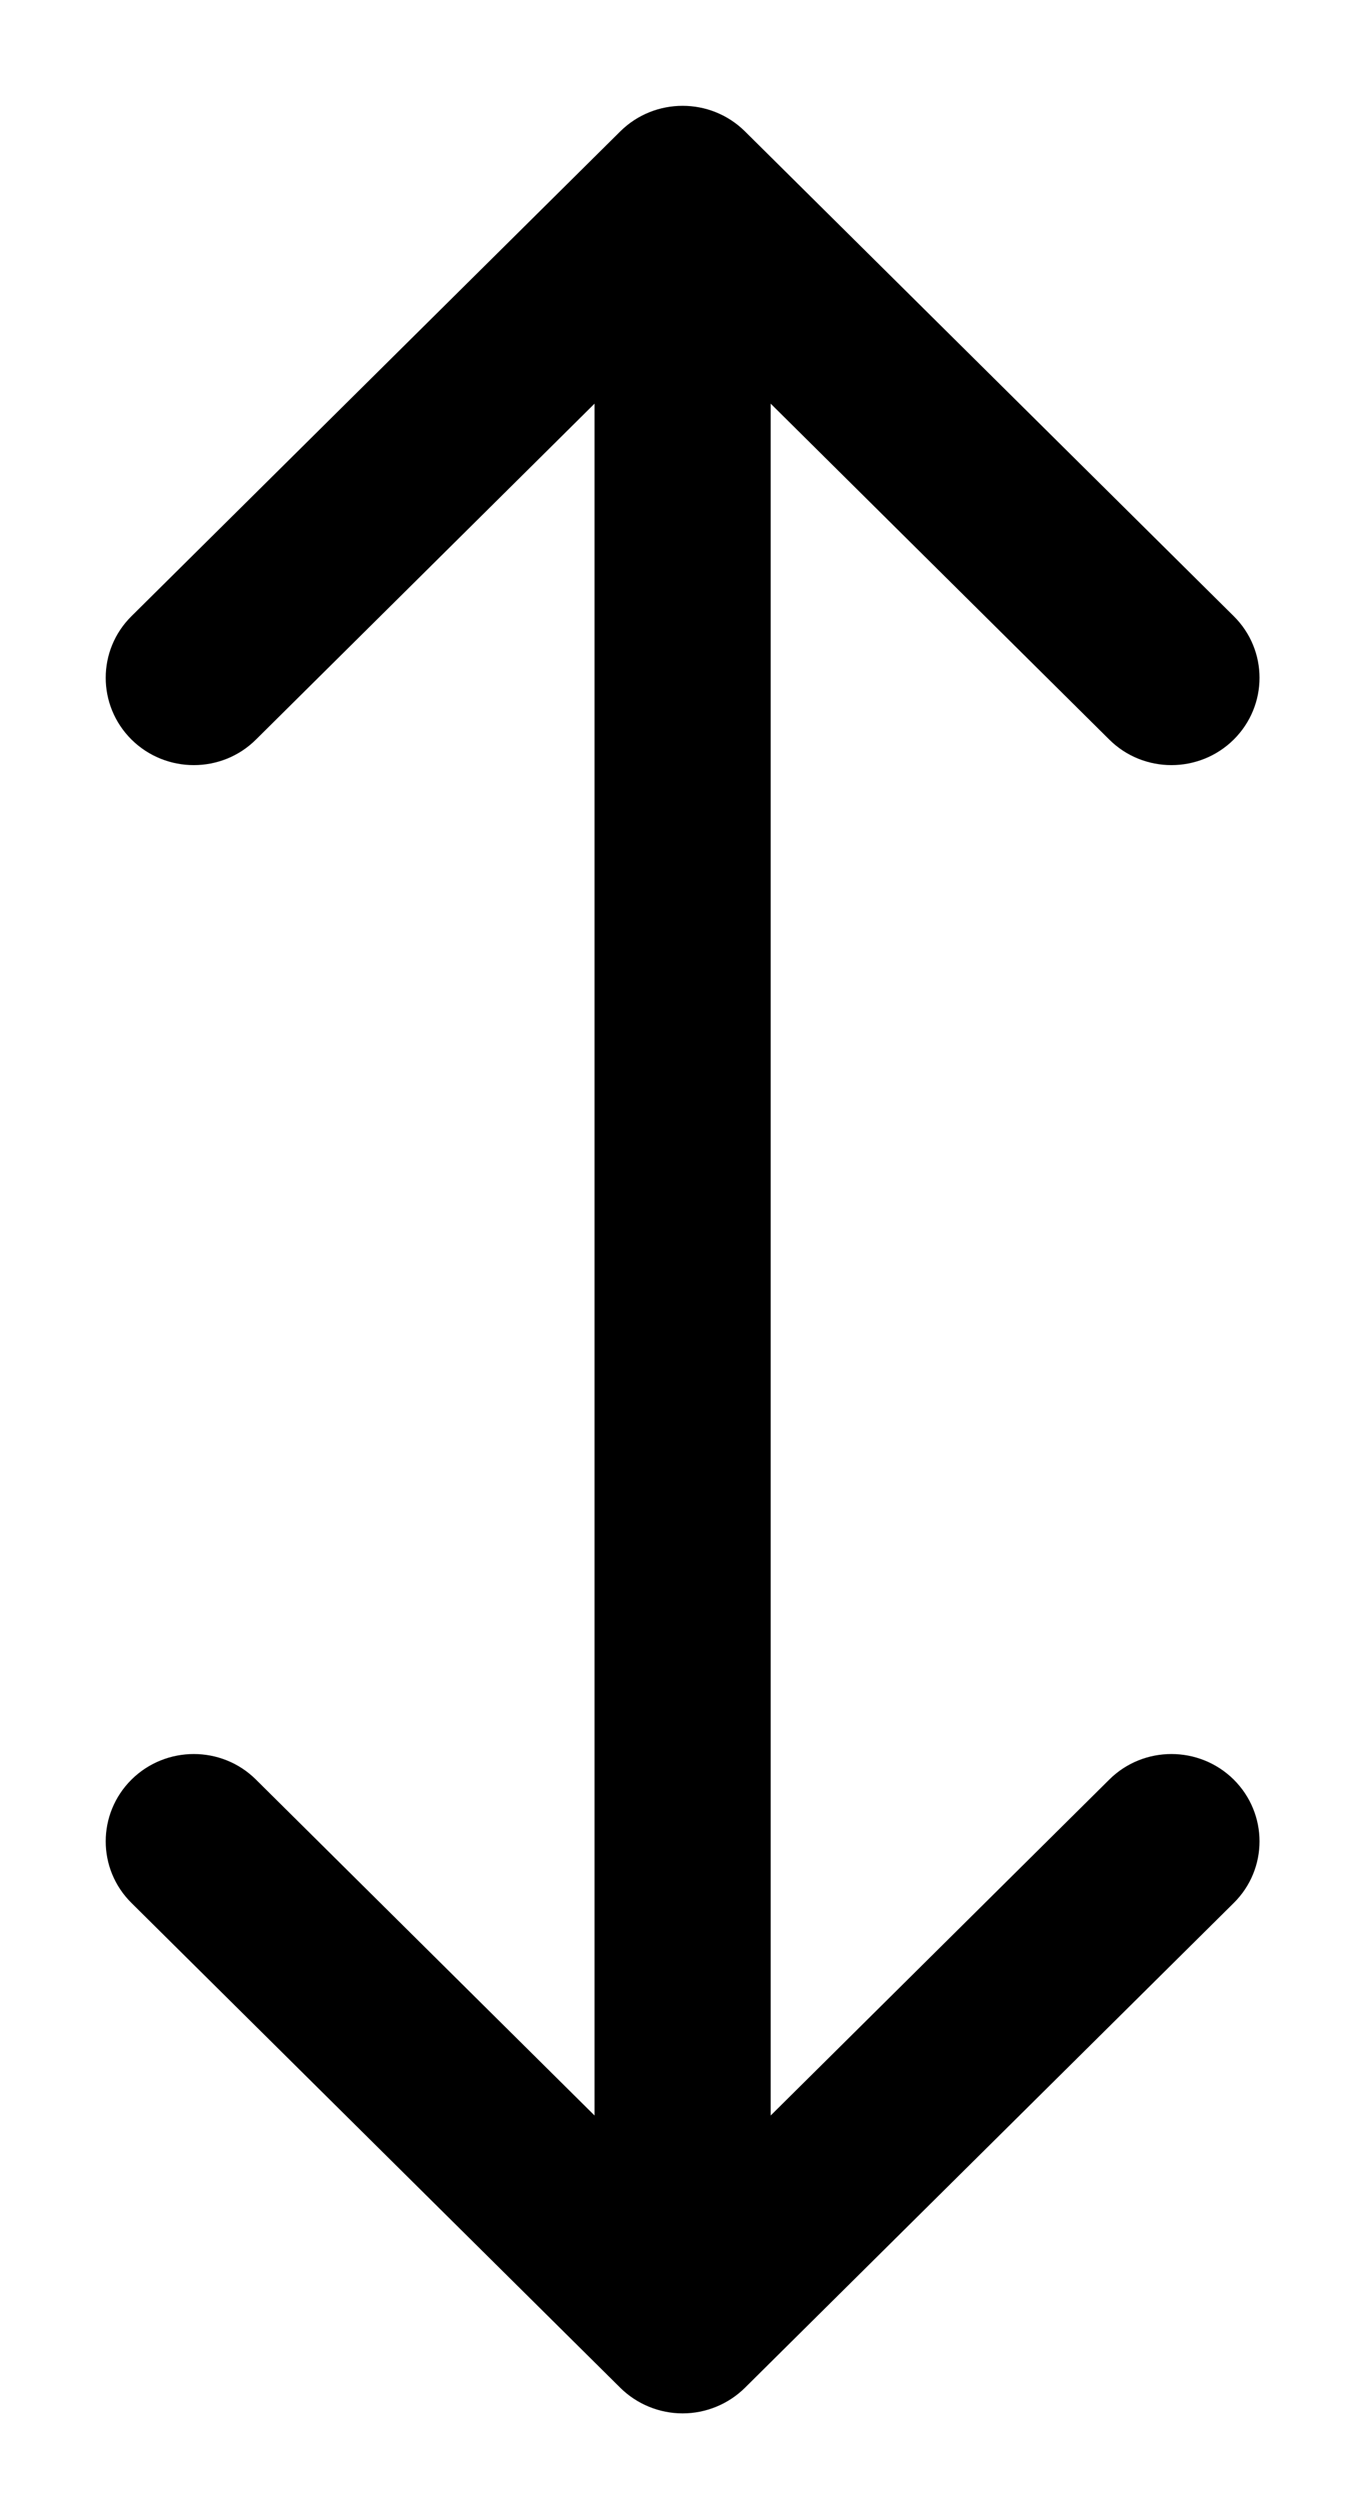 <?xml version="1.0" encoding="UTF-8"?>
<svg width="7px" height="13px" viewBox="0 0 7 13" version="1.1" xmlns="http://www.w3.org/2000/svg" xmlns:xlink="http://www.w3.org/1999/xlink">
    <title>Line/Height</title>
    <g id="Page-1" stroke="none" stroke-width="1" fill="none" fill-rule="evenodd">
        <g id="Arrows" transform="translate(-33, -91)" fill="#000000" fill-rule="nonzero">
            <g id="Shape" transform="translate(29, 90)">
                <path d="M7.874,1.683 L10.416,4.204 C10.595,4.381 10.595,4.668 10.416,4.846 C10.237,5.023 9.947,5.023 9.769,4.846 L8.008,3.099 L8.008,12.001 L9.769,10.254 C9.947,10.077 10.237,10.077 10.416,10.254 C10.595,10.432 10.595,10.719 10.416,10.896 L7.874,13.417 C7.788,13.502 7.671,13.55 7.55,13.55 C7.429,13.55 7.312,13.502 7.226,13.417 L4.684,10.896 C4.505,10.719 4.505,10.432 4.684,10.254 C4.863,10.077 5.153,10.077 5.331,10.254 L7.092,12.001 L7.092,3.099 L5.331,4.846 C5.153,5.023 4.863,5.023 4.684,4.846 C4.505,4.668 4.505,4.381 4.684,4.204 L7.226,1.683 C7.405,1.506 7.695,1.506 7.874,1.683 Z"></path>
            </g>
        </g>
    </g>
</svg>